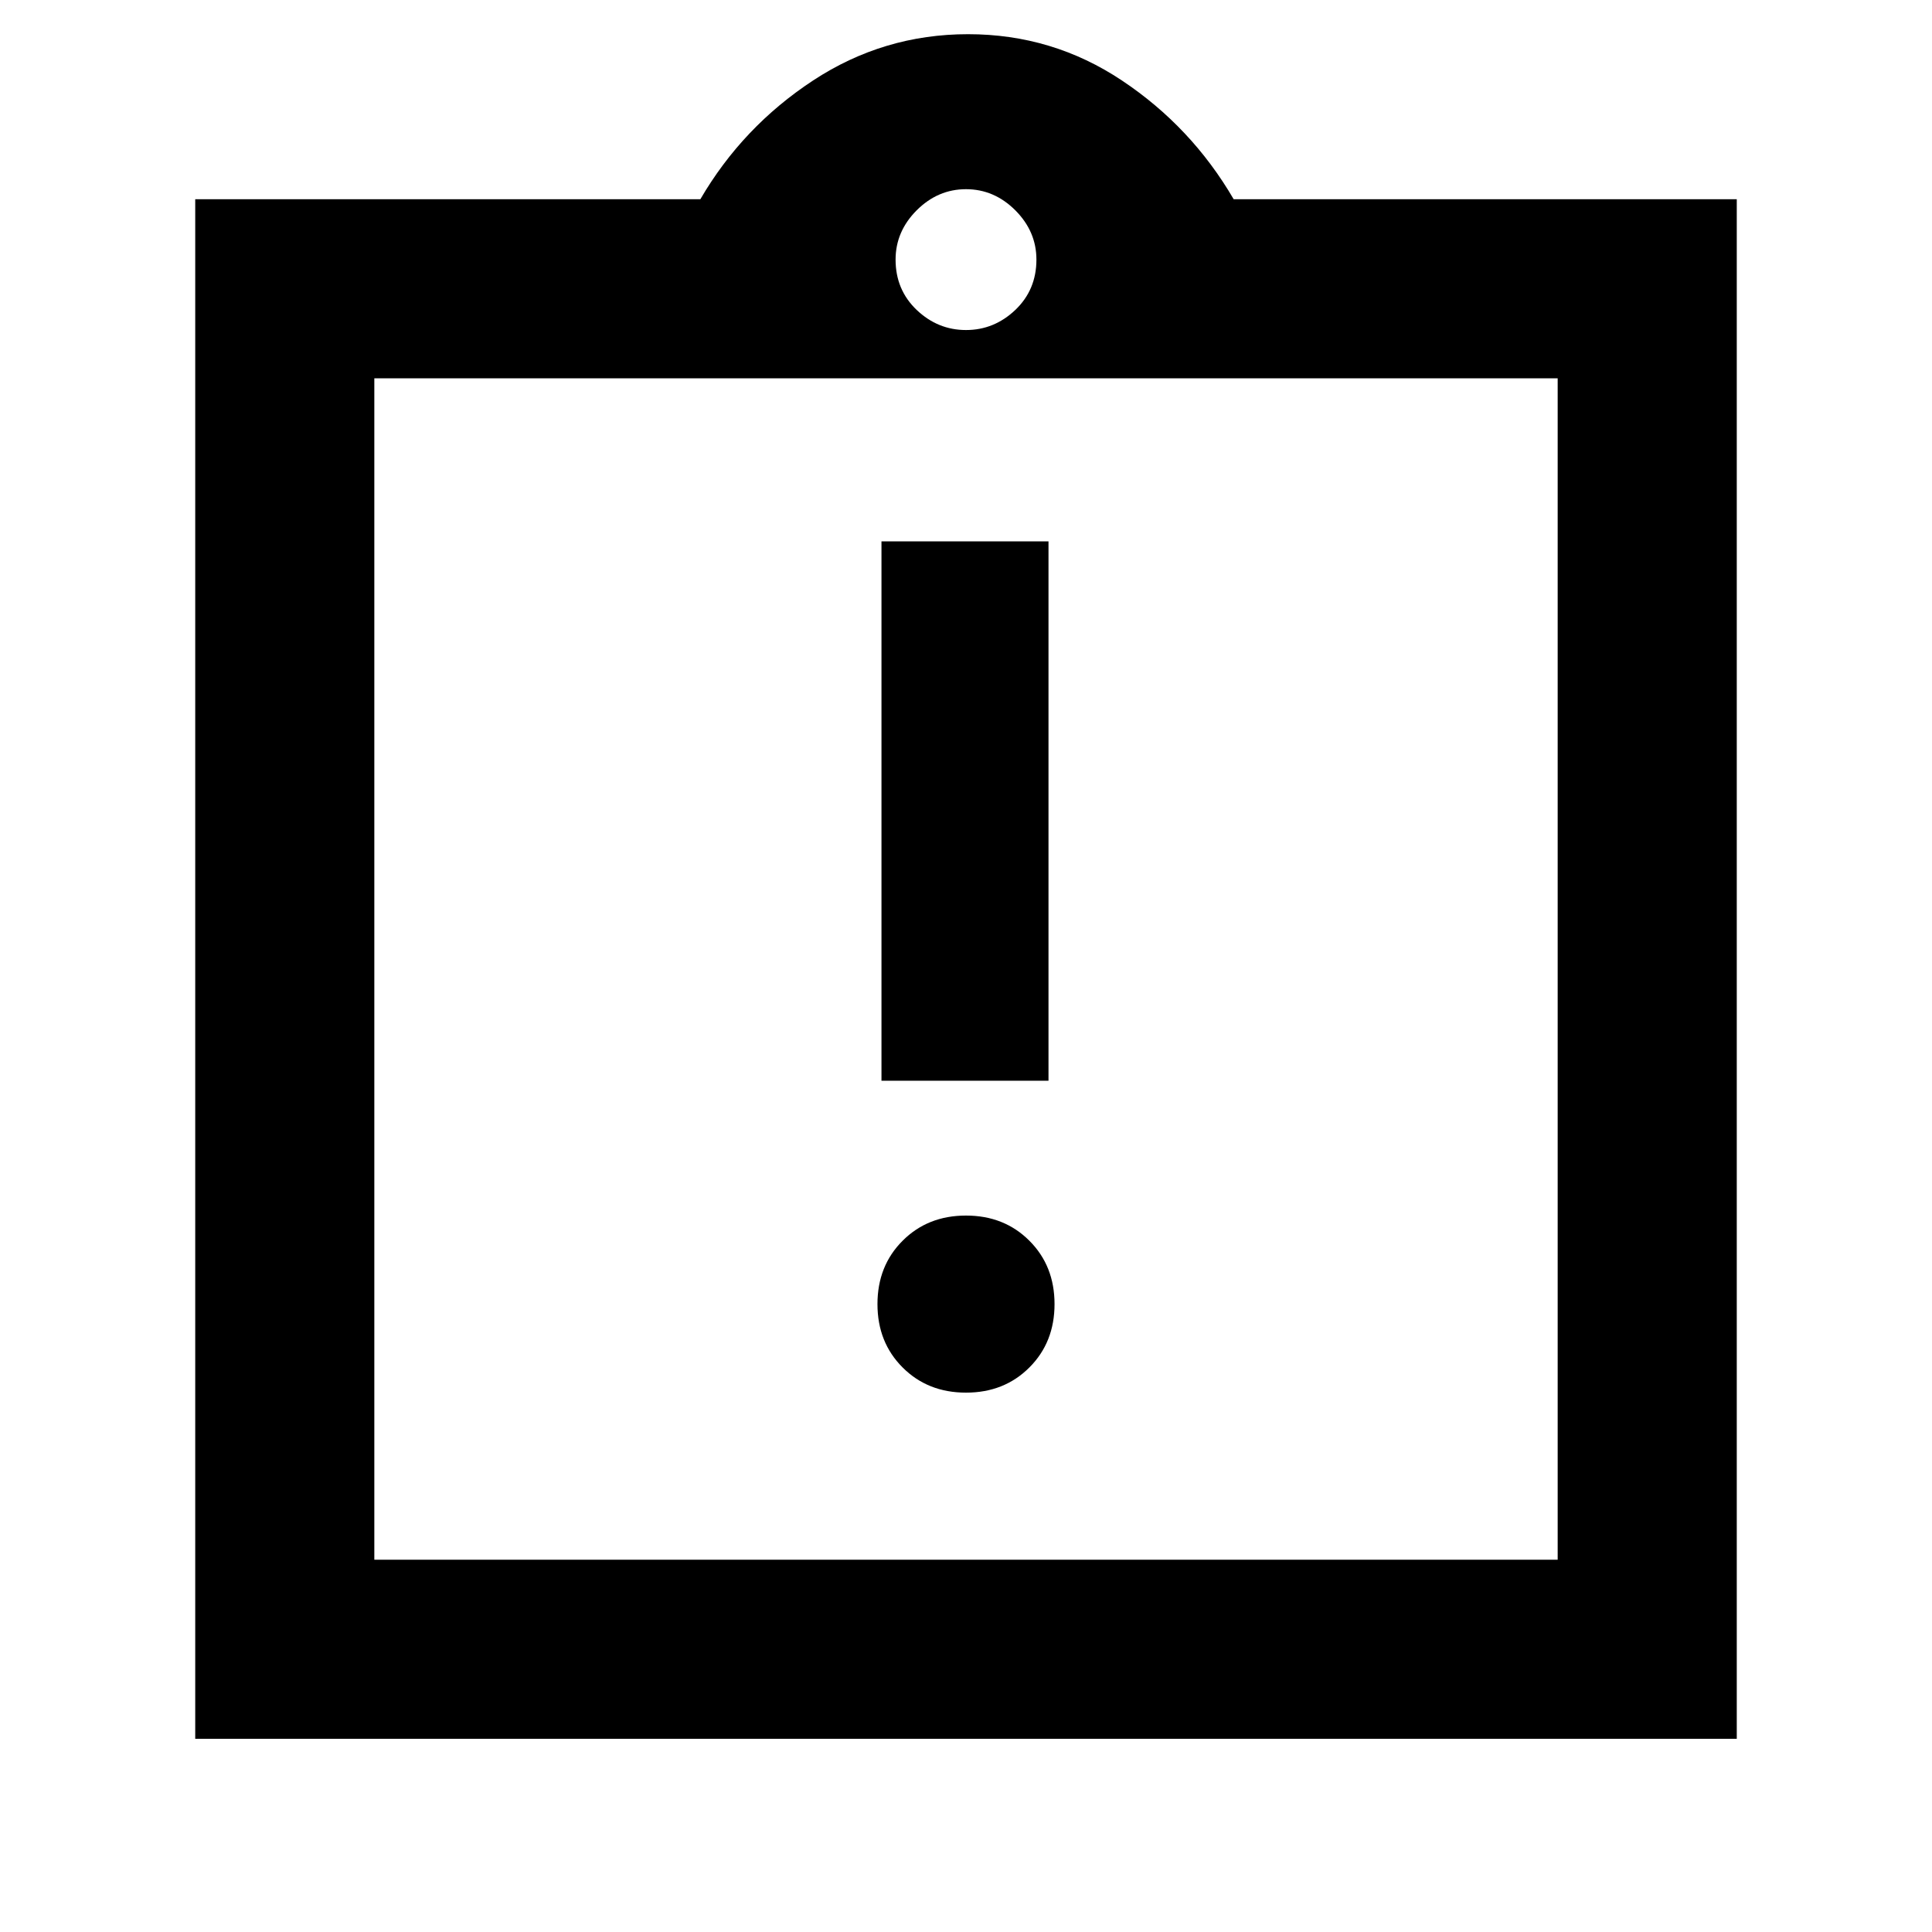 <svg xmlns="http://www.w3.org/2000/svg" height="40" width="40"><path d="M20 28.833Q20.792 28.833 21.312 28.312Q21.833 27.792 21.833 27Q21.833 26.208 21.312 25.688Q20.792 25.167 20 25.167Q19.208 25.167 18.688 25.688Q18.167 26.208 18.167 27Q18.167 27.792 18.688 28.312Q19.208 28.833 20 28.833ZM18.25 22.375H21.708V11.208H18.25ZM4.042 36V4.125H14.5Q15.375 2.625 16.833 1.667Q18.292 0.708 20.042 0.708Q21.792 0.708 23.229 1.667Q24.667 2.625 25.542 4.125H35.958V36ZM20 6.833Q20.583 6.833 21.021 6.417Q21.458 6 21.458 5.375Q21.458 4.792 21.021 4.354Q20.583 3.917 20 3.917Q19.417 3.917 18.979 4.354Q18.542 4.792 18.542 5.375Q18.542 6 18.979 6.417Q19.417 6.833 20 6.833ZM32.25 32.292V7.833H7.75V32.292ZM7.75 7.75V32.083Z"/></svg>